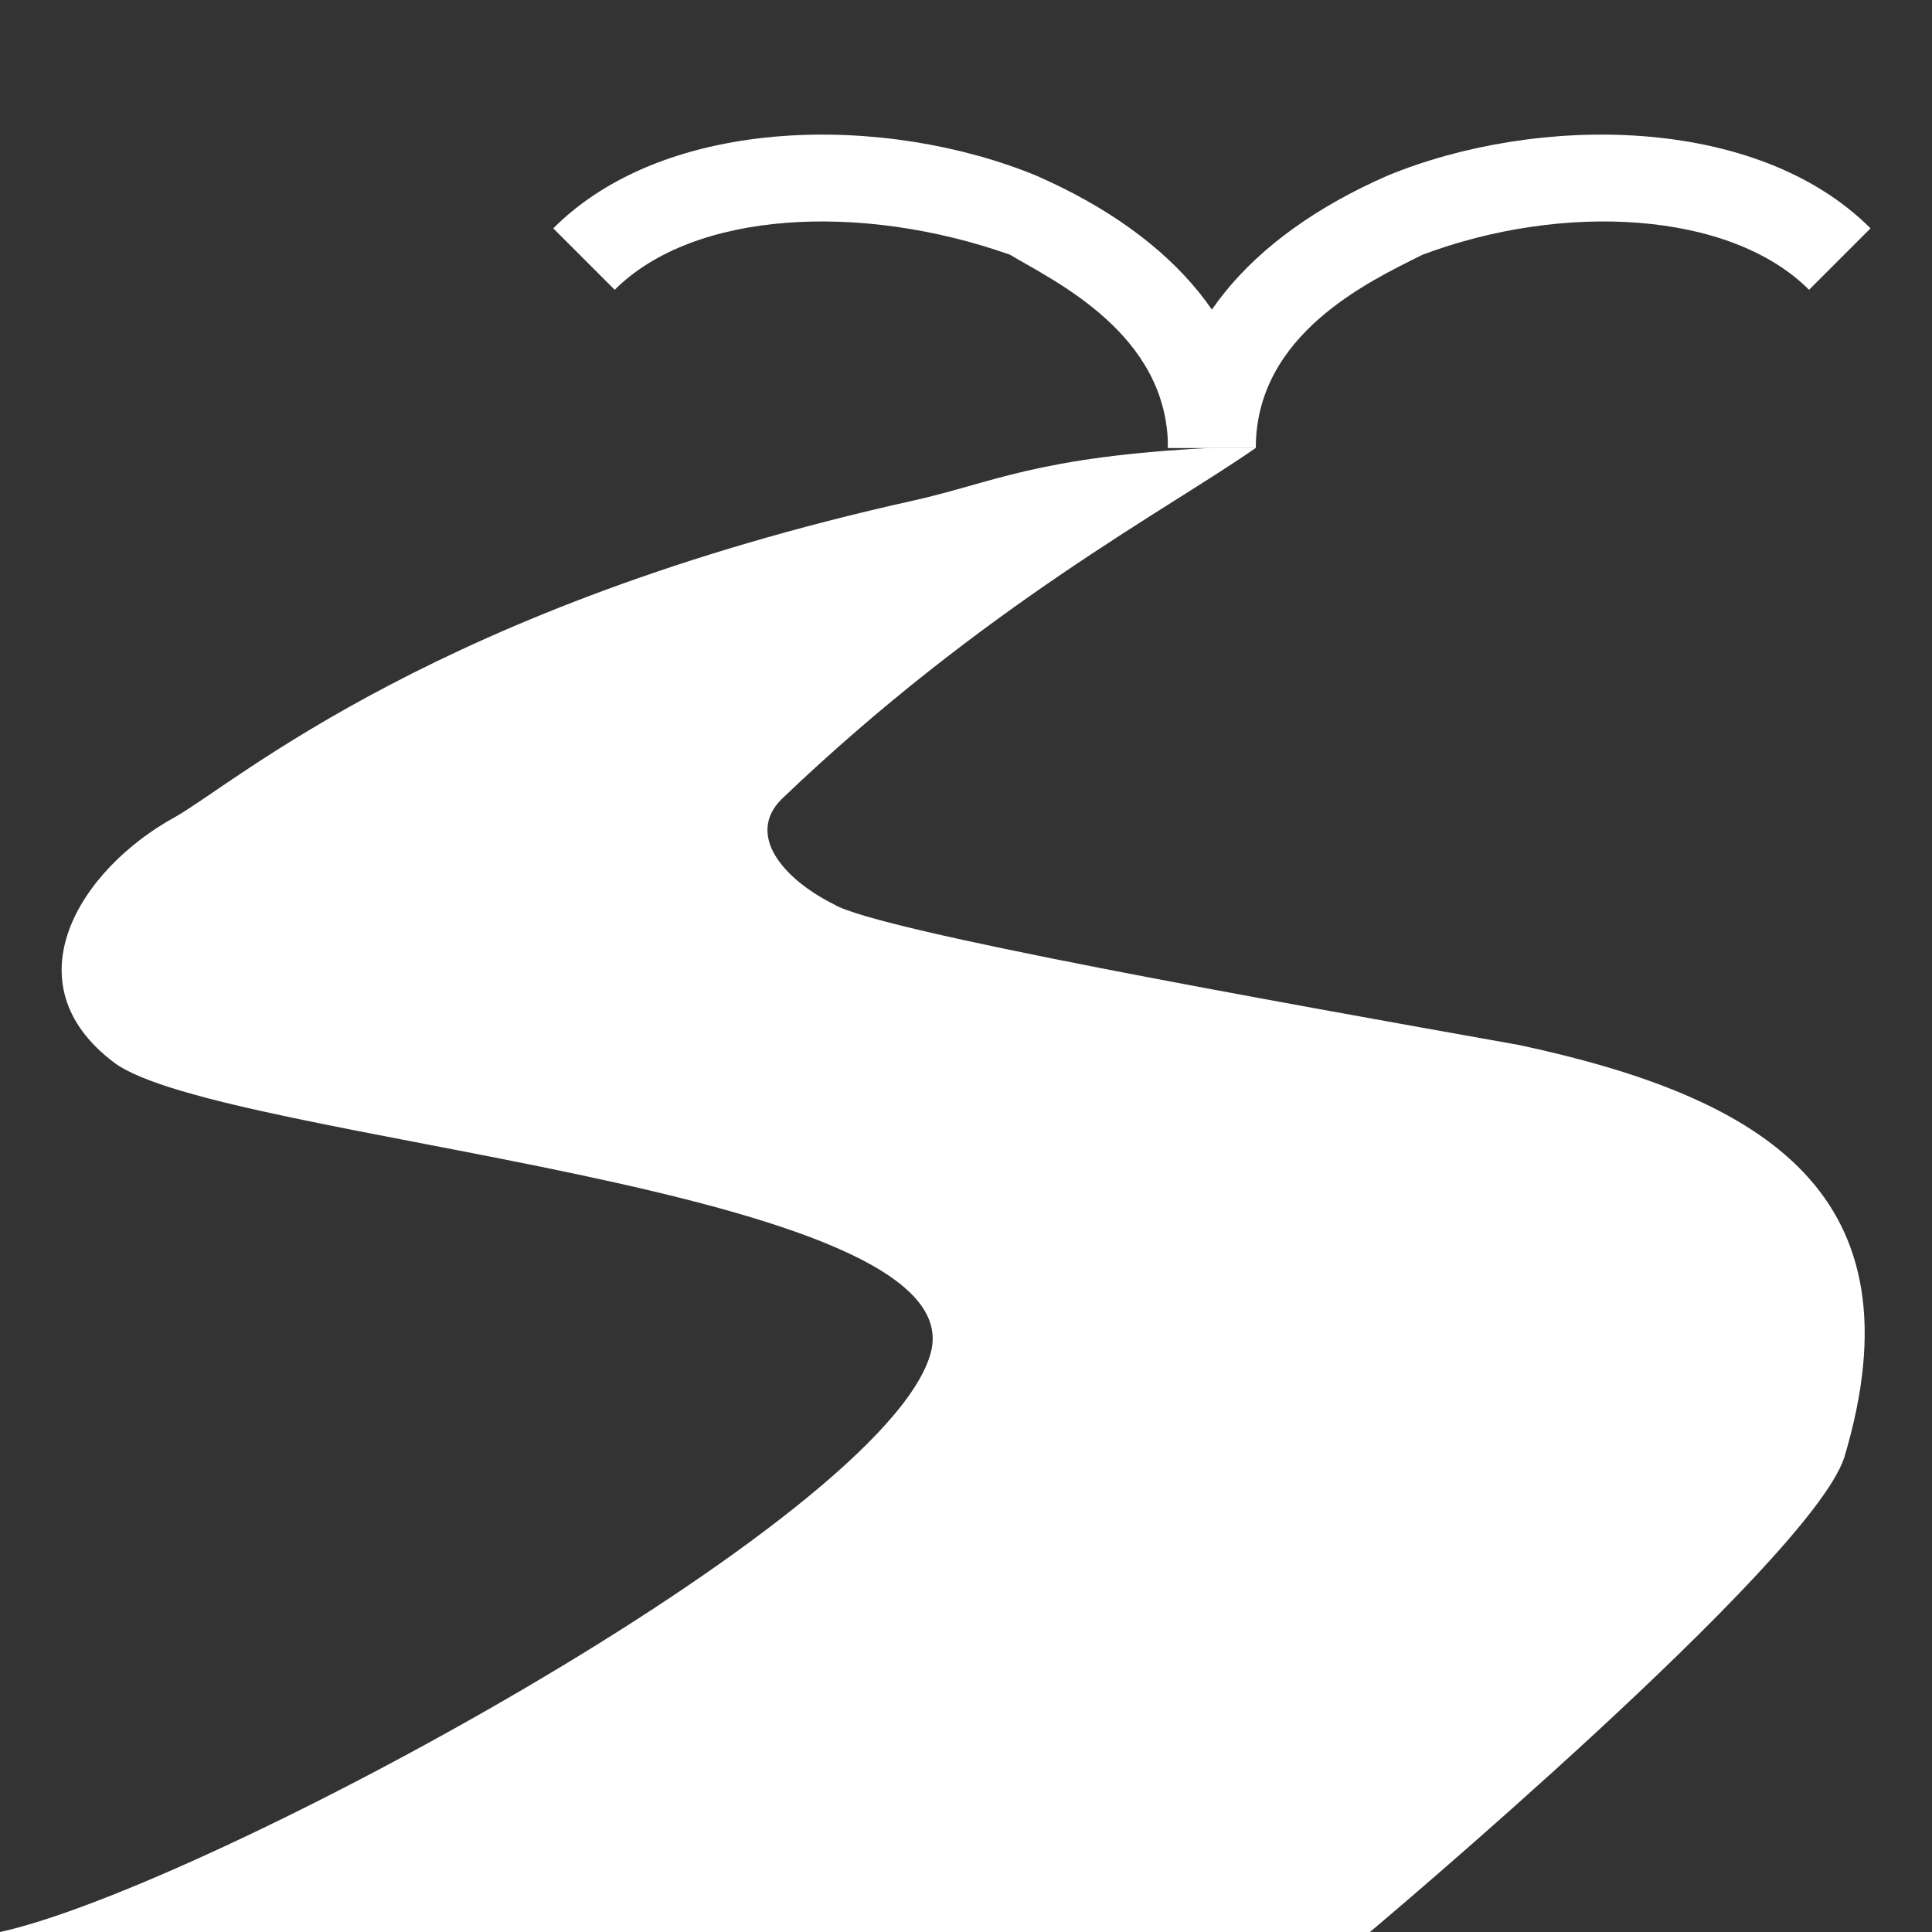 <?xml version="1.0" encoding="utf-8"?>
<!-- Generator: Adobe Illustrator 21.1.0, SVG Export Plug-In . SVG Version: 6.00 Build 0)  -->
<svg version="1.1" id="Layer_1" xmlns="http://www.w3.org/2000/svg" xmlns:xlink="http://www.w3.org/1999/xlink" x="0px" y="0px"
	 width="22px" height="22px" viewBox="0 0 22 22" enable-background="new 0 0 22 22" xml:space="preserve">
<rect x="0" y="0" width="22" height="22" fill="#333333" stroke="none"/>
<path fill="#FFFFFF" d="M17.3,11.9c-2.8-0.5-7.3-1.3-7.8-1.6c-0.6-0.3-1-0.8-0.6-1.2c2.3-2.2,4.4-3.3,5.4-4h-0.5c-2,0.1-2.5,0.4-3.4,0.6
	C5,6.9,2.7,8.9,2,9.3c-1.1,0.6-1.9,1.9-0.7,2.8c1.2,0.9,9.8,1.4,9.3,3.3C10.1,17.3,2.3,21.5,0,22h15.6c0,0,5-4.2,5.4-5.4
	C21.9,13.6,20.1,12.5,17.3,11.9z"/>
<g>
	<path fill="#FFFFFF" d="M14.3,5.1h-1c0-1.3,0.9-2.4,2.5-3.1c1.7-0.7,4.2-0.7,5.5,0.6l-0.7,0.7c-0.9-0.9-2.8-1-4.4-0.4C15.6,3.2,14.3,3.8,14.3,5.1z
		"/>
</g>
<g>
	<path fill="#FFFFFF" d="M14.3,5.1h-1c0-1.3-1.3-1.9-1.8-2.2C9.8,2.3,7.9,2.4,7,3.3L6.3,2.6c1.3-1.3,3.8-1.3,5.5-0.6C13.4,2.7,14.3,3.8,14.3,5.1z"
		/>
</g>
</svg>
